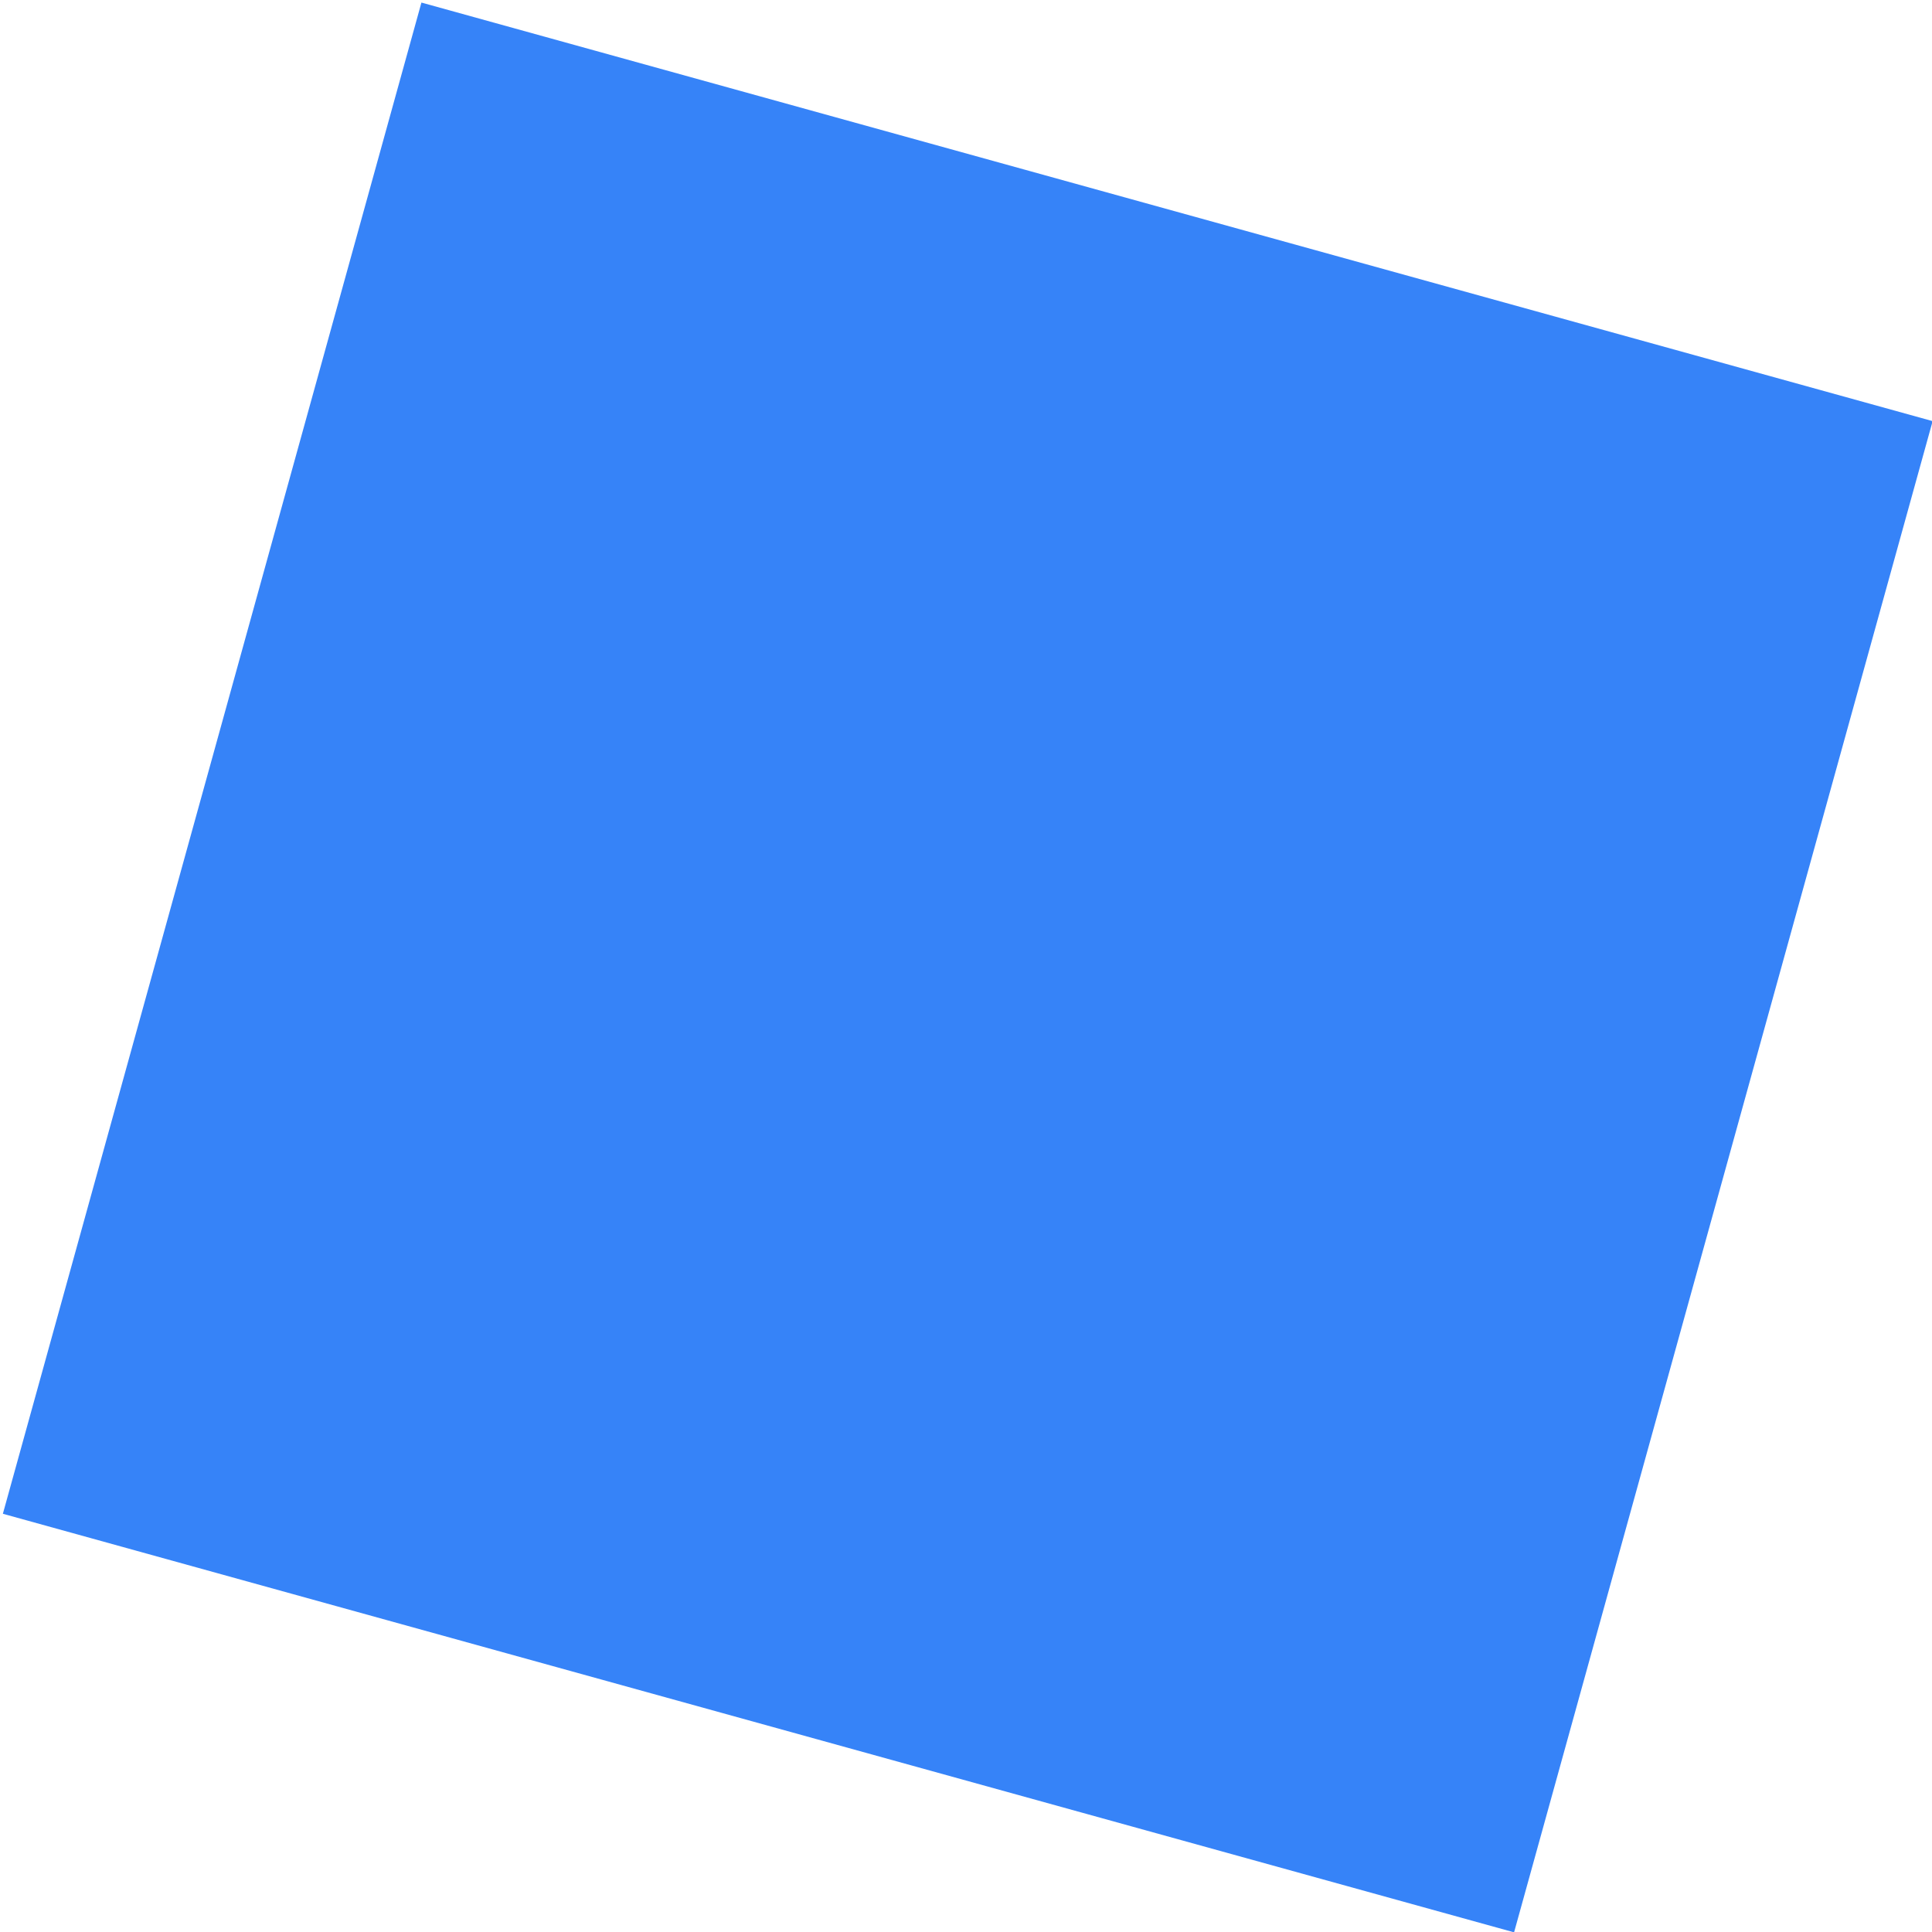 <?xml version="1.0" encoding="utf-8"?>
<!-- Generator: Adobe Illustrator 16.0.0, SVG Export Plug-In . SVG Version: 6.00 Build 0)  -->
<!DOCTYPE svg PUBLIC "-//W3C//DTD SVG 1.1//EN" "http://www.w3.org/Graphics/SVG/1.1/DTD/svg11.dtd">
<svg version="1.1" id="Layer_1" xmlns="http://www.w3.org/2000/svg" xmlns:xlink="http://www.w3.org/1999/xlink" x="0px" y="0px"
	 width="231.695px" height="231.695px" viewBox="0 0 231.695 231.695" enable-background="new 0 0 231.695 231.695"
	 xml:space="preserve">
<rect x="22" y="22" transform="matrix(0.964 0.267 -0.267 0.964 35.206 -26.774)" fill="#3683F8" width="187.999" height="187.999"/>
</svg>
